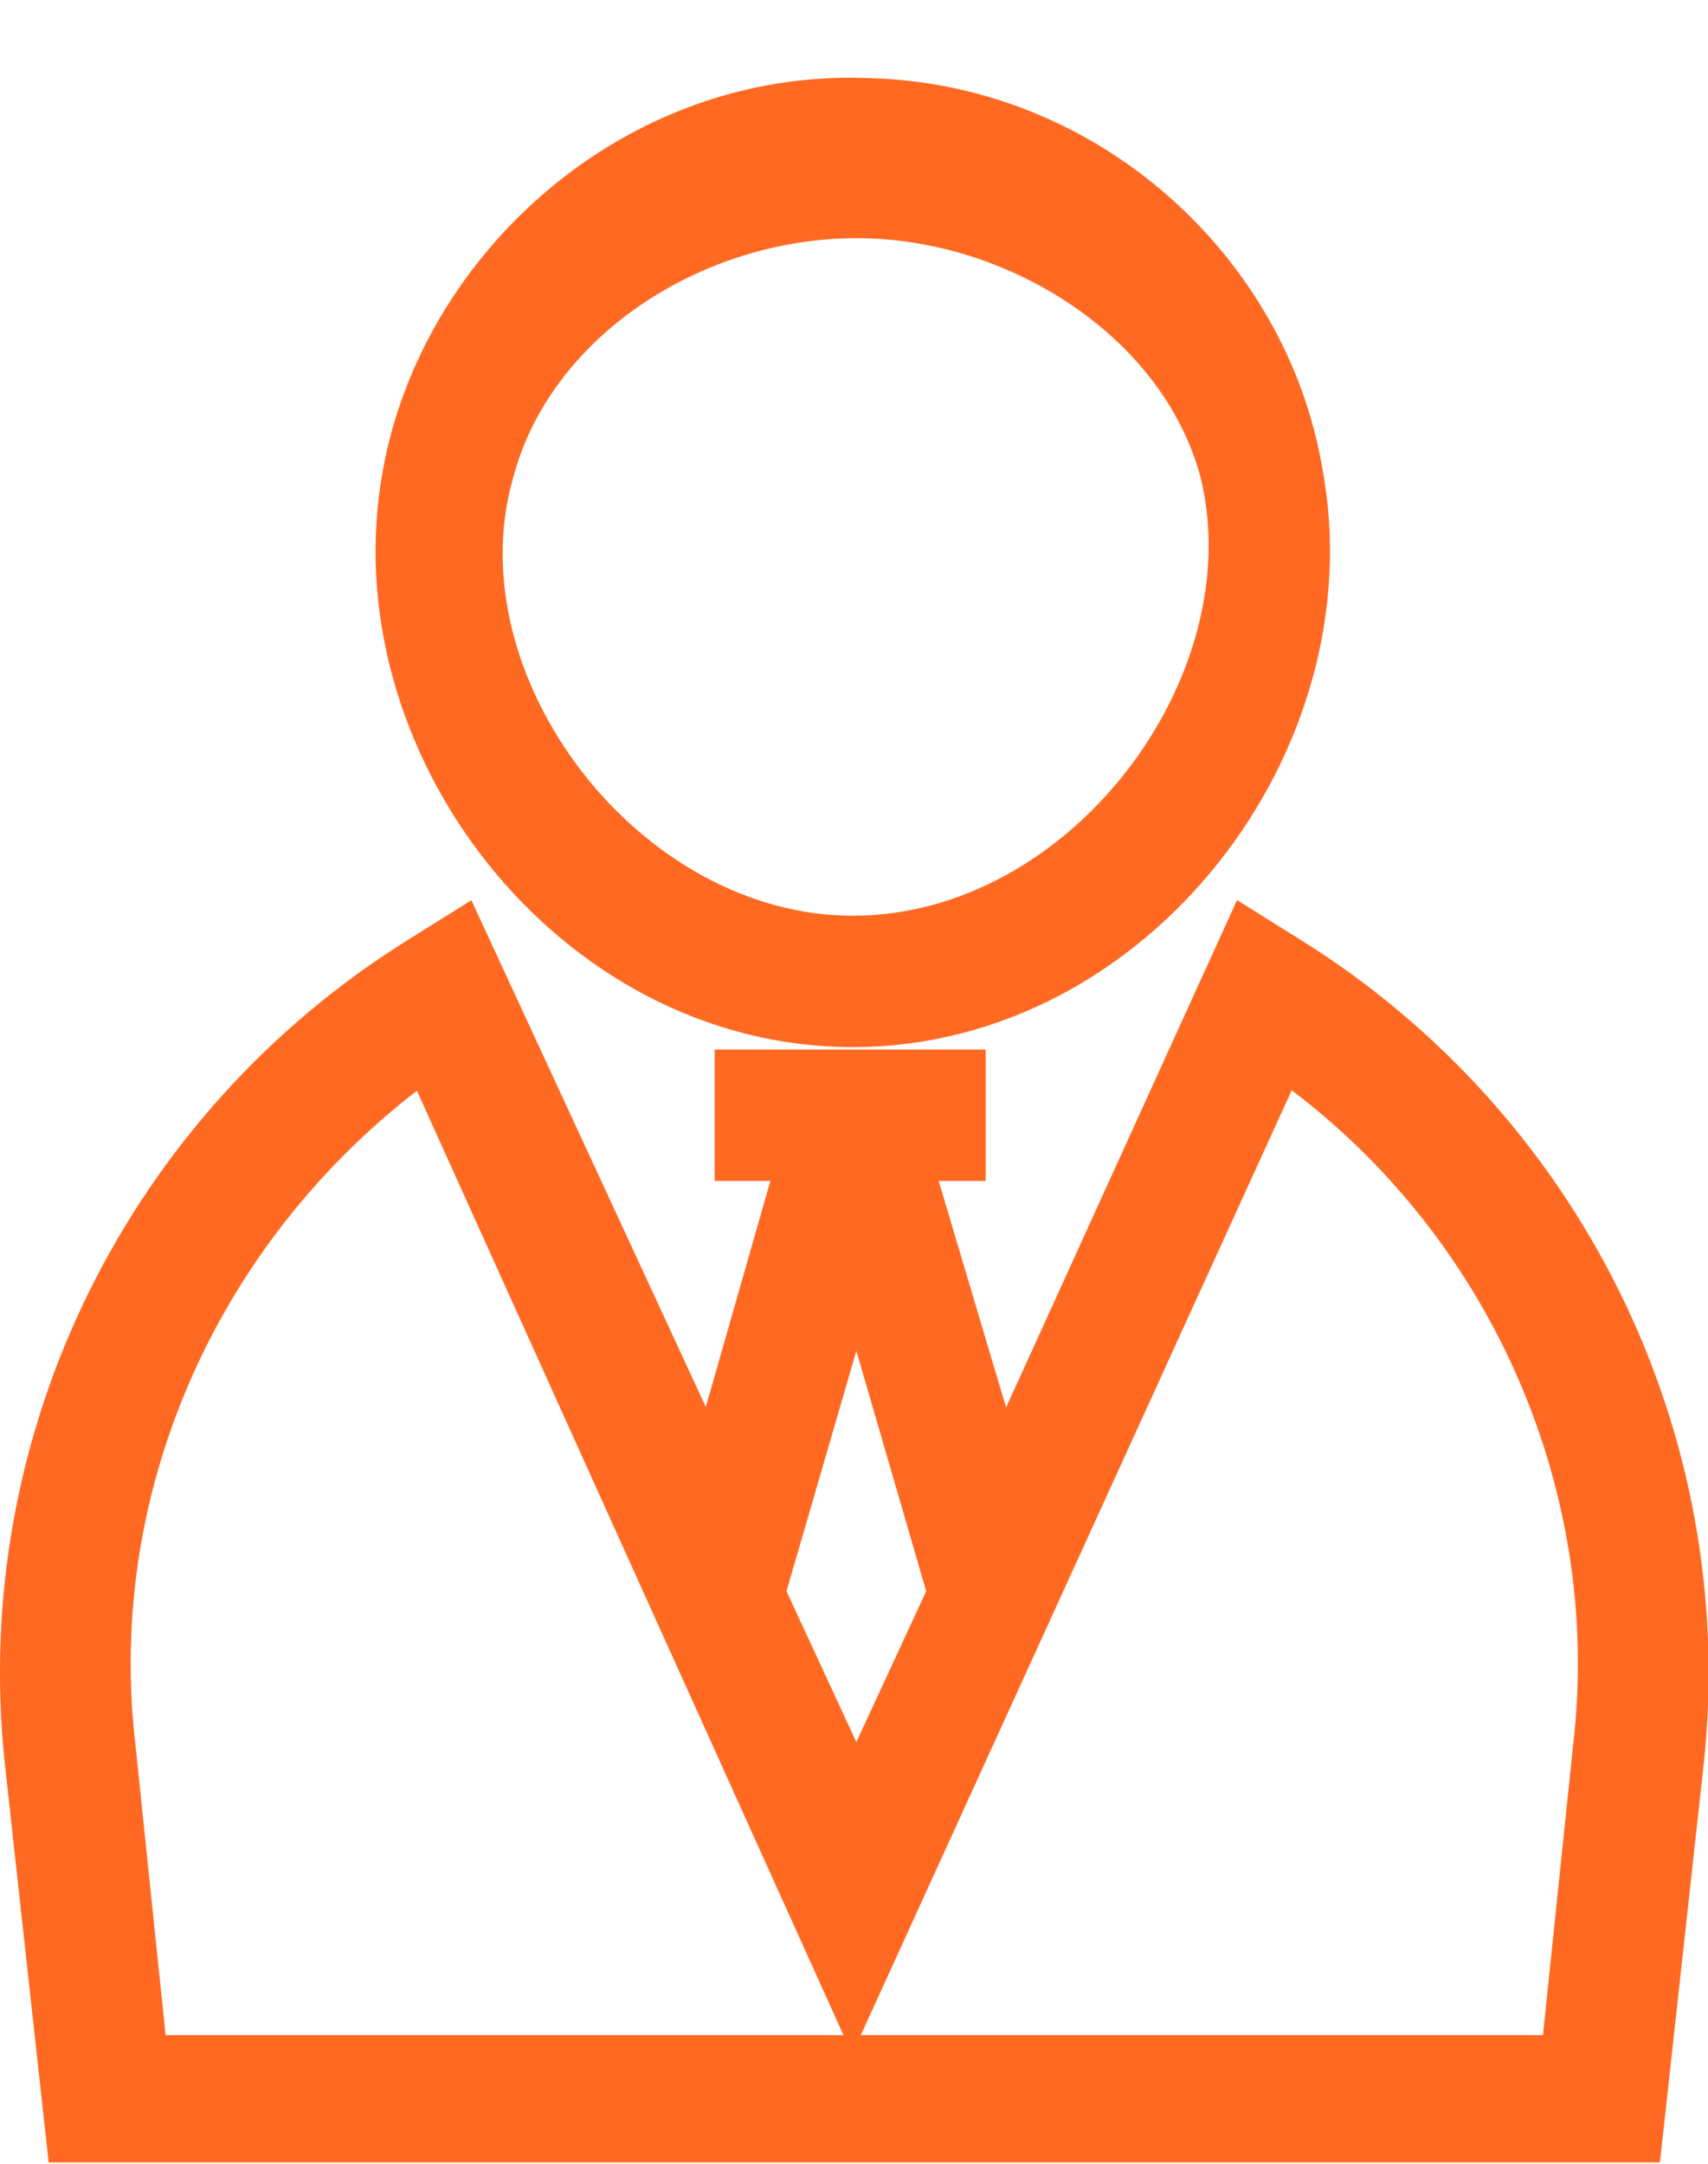 <?xml version="1.0" encoding="utf-8"?>
<!-- Generator: Adobe Illustrator 23.0.6, SVG Export Plug-In . SVG Version: 6.00 Build 0)  -->
<svg version="1.1" id="Lag_1" xmlns="http://www.w3.org/2000/svg" xmlns:xlink="http://www.w3.org/1999/xlink" x="0px" y="0px"
	 viewBox="0 0 41.6 52.7" style="enable-background:new 0 0 41.6 52.7;" xml:space="preserve">
<style type="text/css">
	.st0{fill:#FF6921;stroke:#FF6921;stroke-width:1.5;}
</style>
<g id="businessman" transform="translate(-54.364 0.75)">
	<g id="Group_181" transform="translate(64.434)">
		<g id="Group_180" transform="translate(0)">
			<path id="Path_137" class="st0" d="M11,1.9c-5.5-0.2-10.1,4-11,8.9C-1.2,17.2,4,24,10.7,24c6.7,0,11.9-6.8,10.7-13.2
				C20.6,6,16.3,2,11,1.9z M10.7,22.3C5,22.3,0.2,16,1.7,10.7c1-3.8,5-6.4,9.1-6.4c4,0,8.1,2.6,9.1,6.4C21.2,16,16.5,22.3,10.7,22.3
				z"/>
		</g>
	</g>
	<g id="Group_183" transform="translate(55.121 22.26)">
		<g id="Group_182" transform="translate(0)">
			<path id="Path_138" class="st0" d="M30.5,0.5L29.7,0l-6.1,13.4L21.1,5h1.4V3.3h-5.1V5H19l-2.4,8.4L10.4,0L9.6,0.5
				C3,4.6-0.7,12.1,0.1,19.8l1,9.1H39l1-9.1C40.8,12.1,37.1,4.6,30.5,0.5z M20.1,7.2l2.5,8.6l-2.5,5.4l-2.5-5.4L20.1,7.2z
				 M38.3,19.6l-0.8,7.7H2.6l-0.8-7.7C1,12.9,4.1,6.3,9.7,2.4l10.3,22.8L30.4,2.4C36,6.2,39.1,12.9,38.3,19.6L38.3,19.6z"/>
		</g>
	</g>
</g>
<path class="st0" d="M34.9,39.5"/>
</svg>
